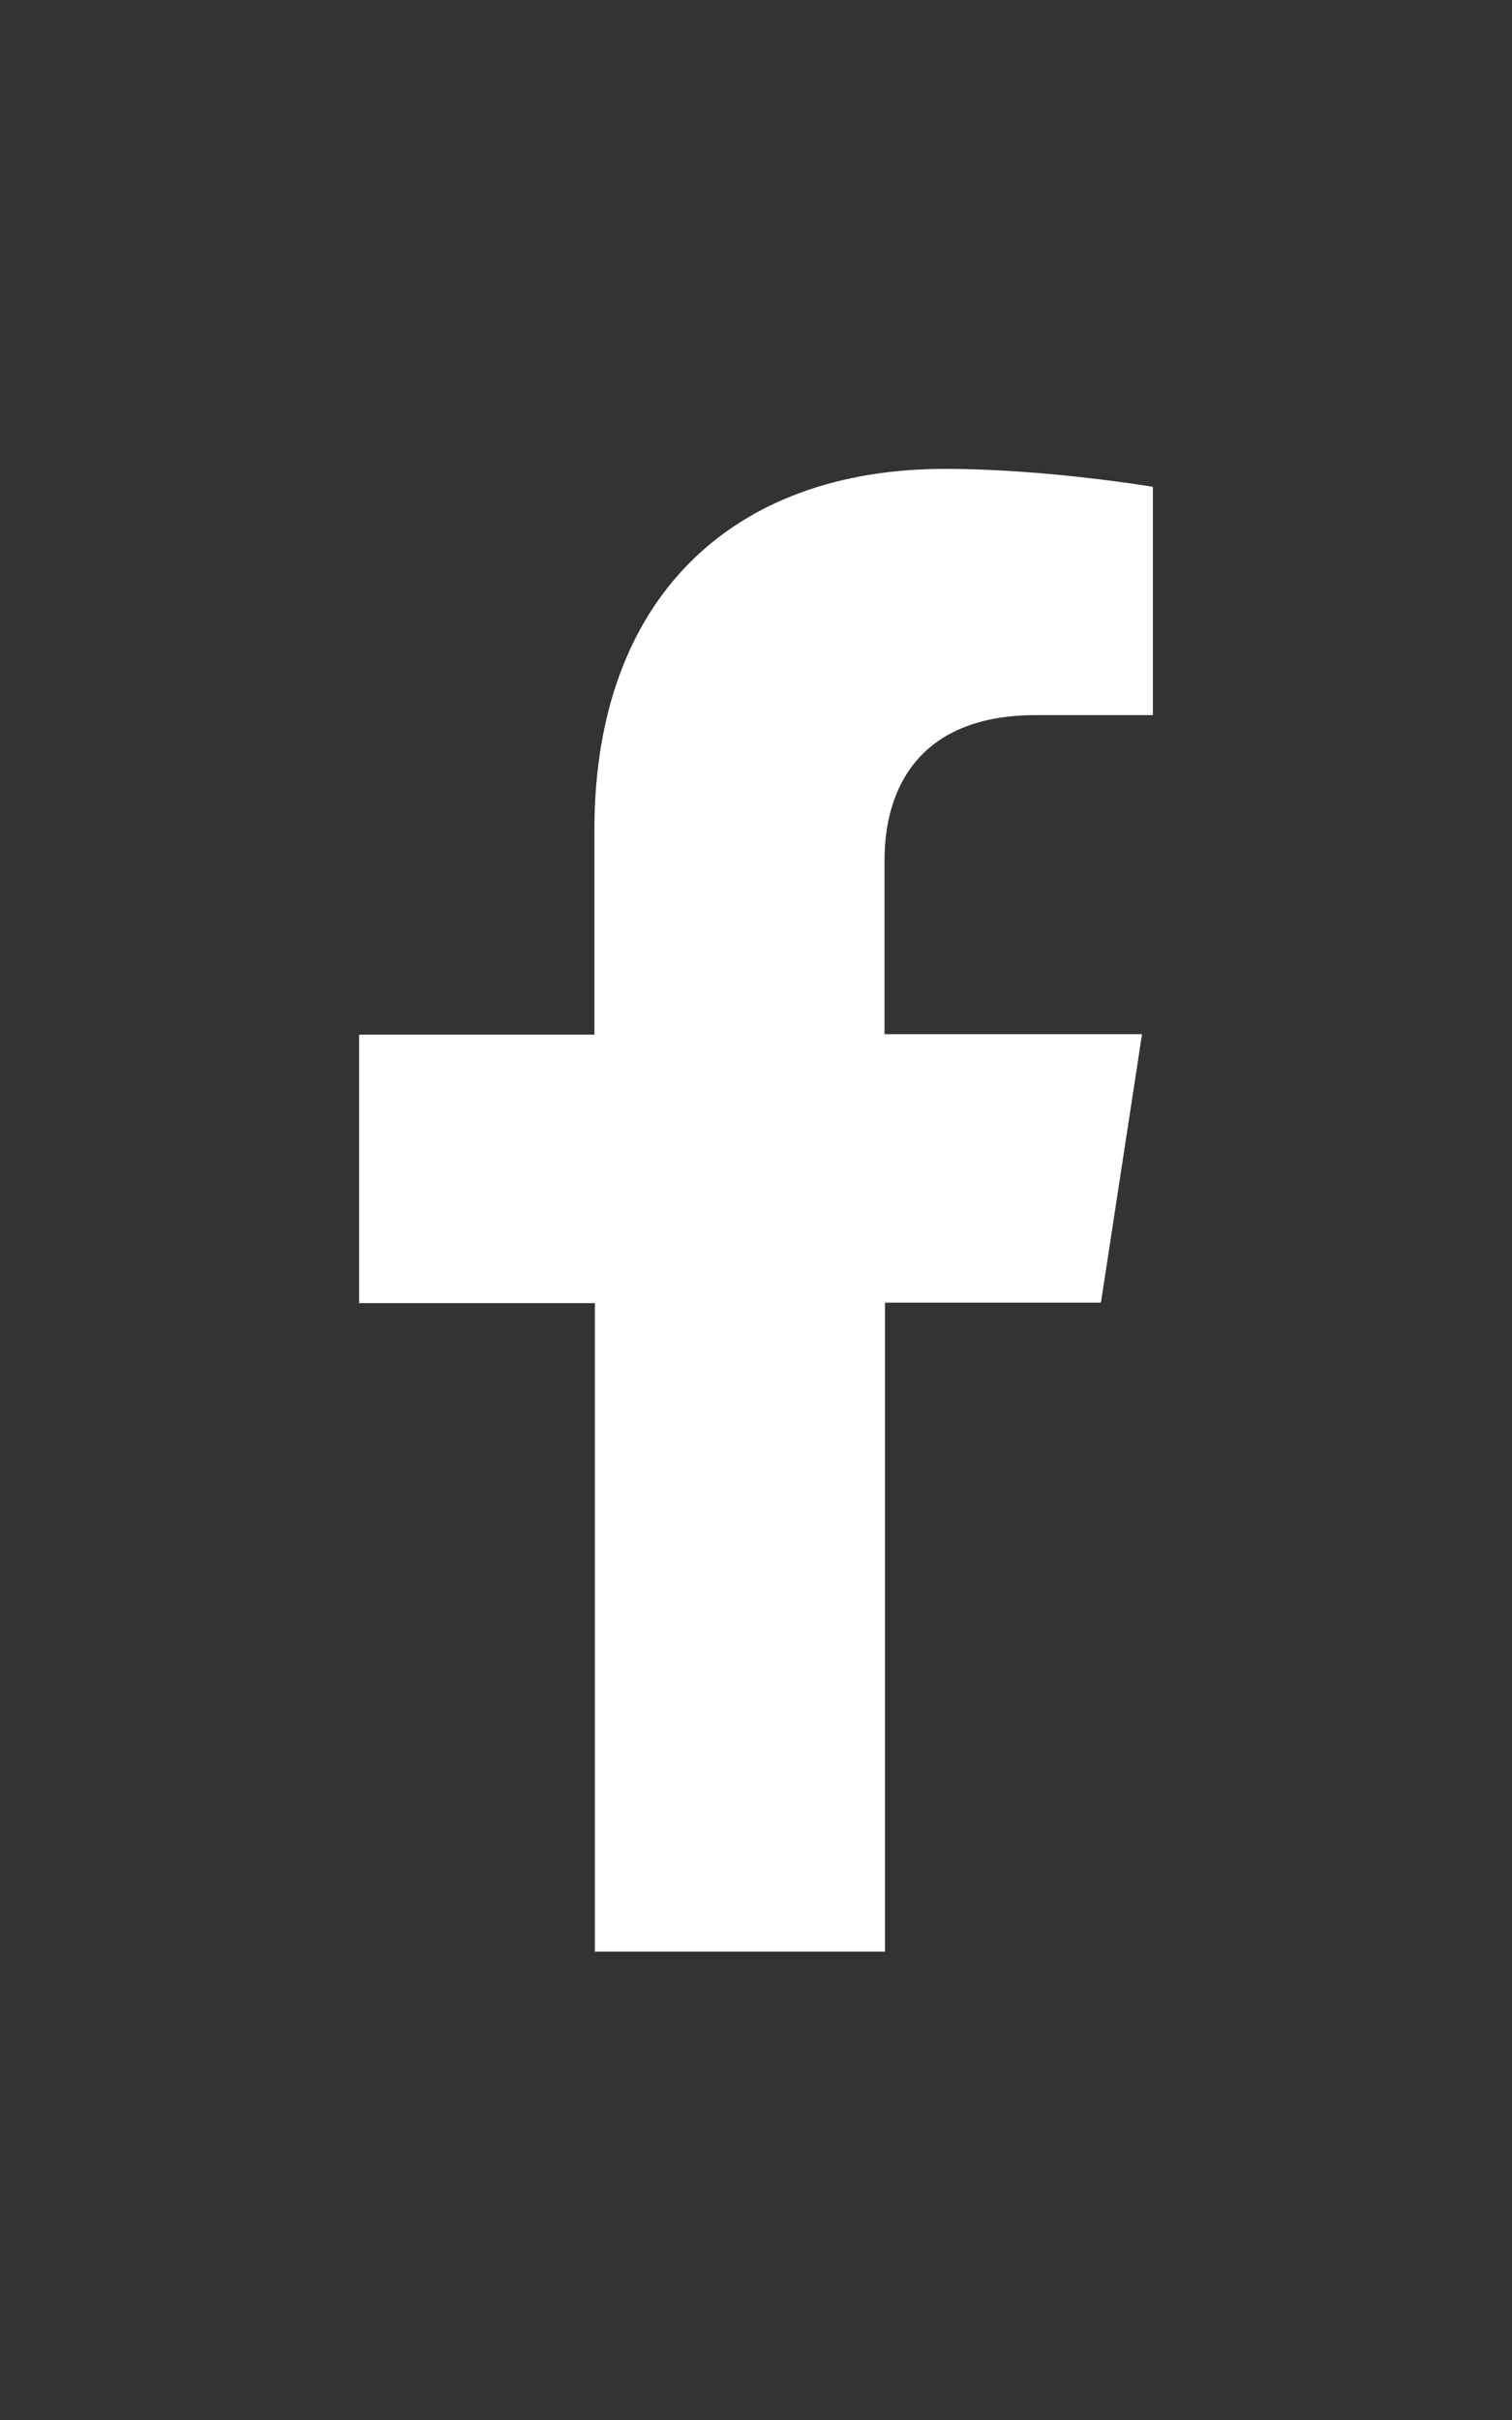 <?xml version="1.0" encoding="utf-8"?>
<!-- Generator: Adobe Illustrator 26.0.3, SVG Export Plug-In . SVG Version: 6.00 Build 0)  -->
<svg version="1.1" id="Layer_1" xmlns="http://www.w3.org/2000/svg" xmlns:xlink="http://www.w3.org/1999/xlink" x="0px" y="0px"
	 viewBox="0 0 320 512" style="enable-background:new 0 0 320 512;" xml:space="preserve">
<rect x="0" y="0" width="320" height="512" fill="#333333" stroke="none"/>
<style type="text/css">
	.st0{fill:#FFFFFF;}
</style>
<path class="st0" d="M233,275.6l8.7-56.8h-54.5V182c0-15.5,7.6-30.7,32-30.7H244V103c0,0-22.5-3.8-44-3.8
	c-44.9,0-74.2,27.2-74.2,76.4v43.3H76v56.8h49.9v137.2h61.4V275.6H233z"/>
</svg>
